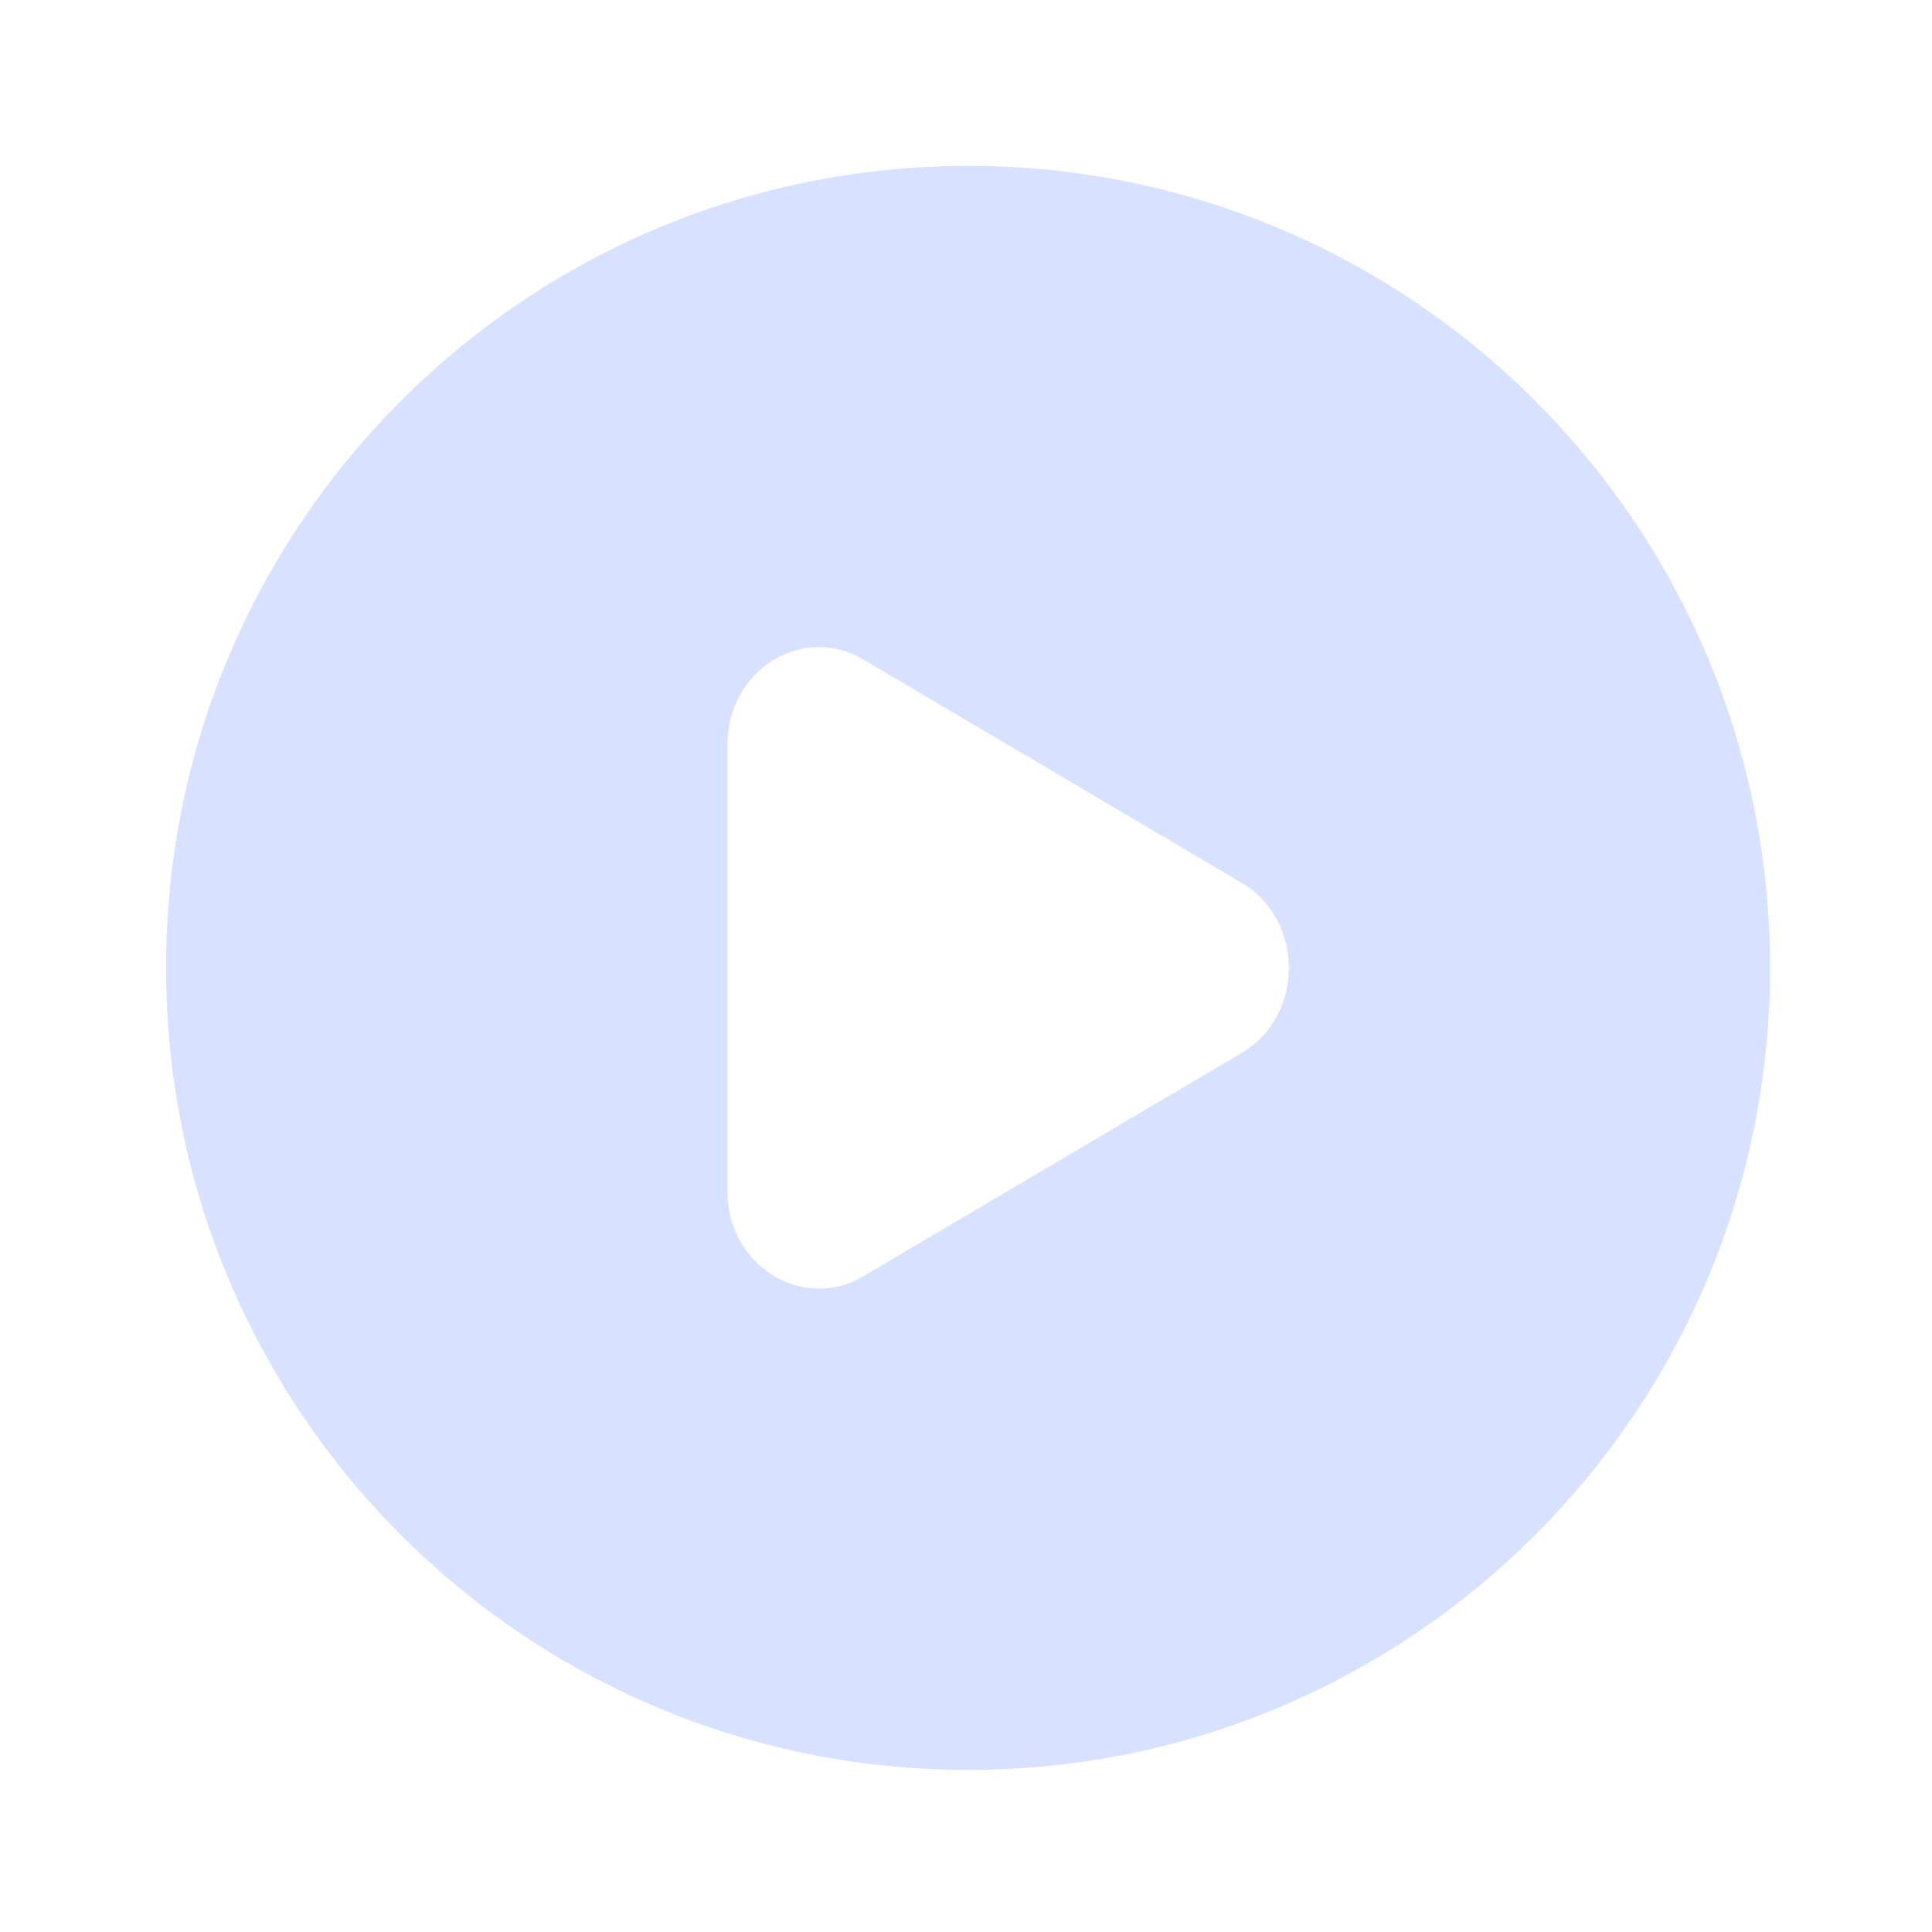 <svg width="105" height="105" viewBox="0 0 105 105" fill="none" xmlns="http://www.w3.org/2000/svg">
<g id="Bold / Video, Audio, Sound / Play Circle" filter="url(#filter0_b_297_1333)">
<path id="Subtract" fill-rule="evenodd" clip-rule="evenodd" d="M52.611 96.19C76.684 96.19 96.198 76.675 96.198 52.603C96.198 28.531 76.684 9.016 52.611 9.016C28.539 9.016 9.024 28.531 9.024 52.603C9.024 76.675 28.539 96.19 52.611 96.19ZM46.917 69.366L67.491 57.219C70.898 55.207 70.898 49.999 67.491 47.987L46.917 35.84C43.605 33.885 39.535 36.43 39.535 40.456V64.75C39.535 68.776 43.605 71.321 46.917 69.366Z" fill="#7091FF" fill-opacity="0.27"/>
</g>
<defs>
<filter id="filter0_b_297_1333" x="-23.666" y="-23.674" width="152.555" height="152.554" filterUnits="userSpaceOnUse" color-interpolation-filters="sRGB">
<feFlood flood-opacity="0" result="BackgroundImageFix"/>
<feGaussianBlur in="BackgroundImageFix" stdDeviation="11.986"/>
<feComposite in2="SourceAlpha" operator="in" result="effect1_backgroundBlur_297_1333"/>
<feBlend mode="normal" in="SourceGraphic" in2="effect1_backgroundBlur_297_1333" result="shape"/>
</filter>
</defs>
</svg>
